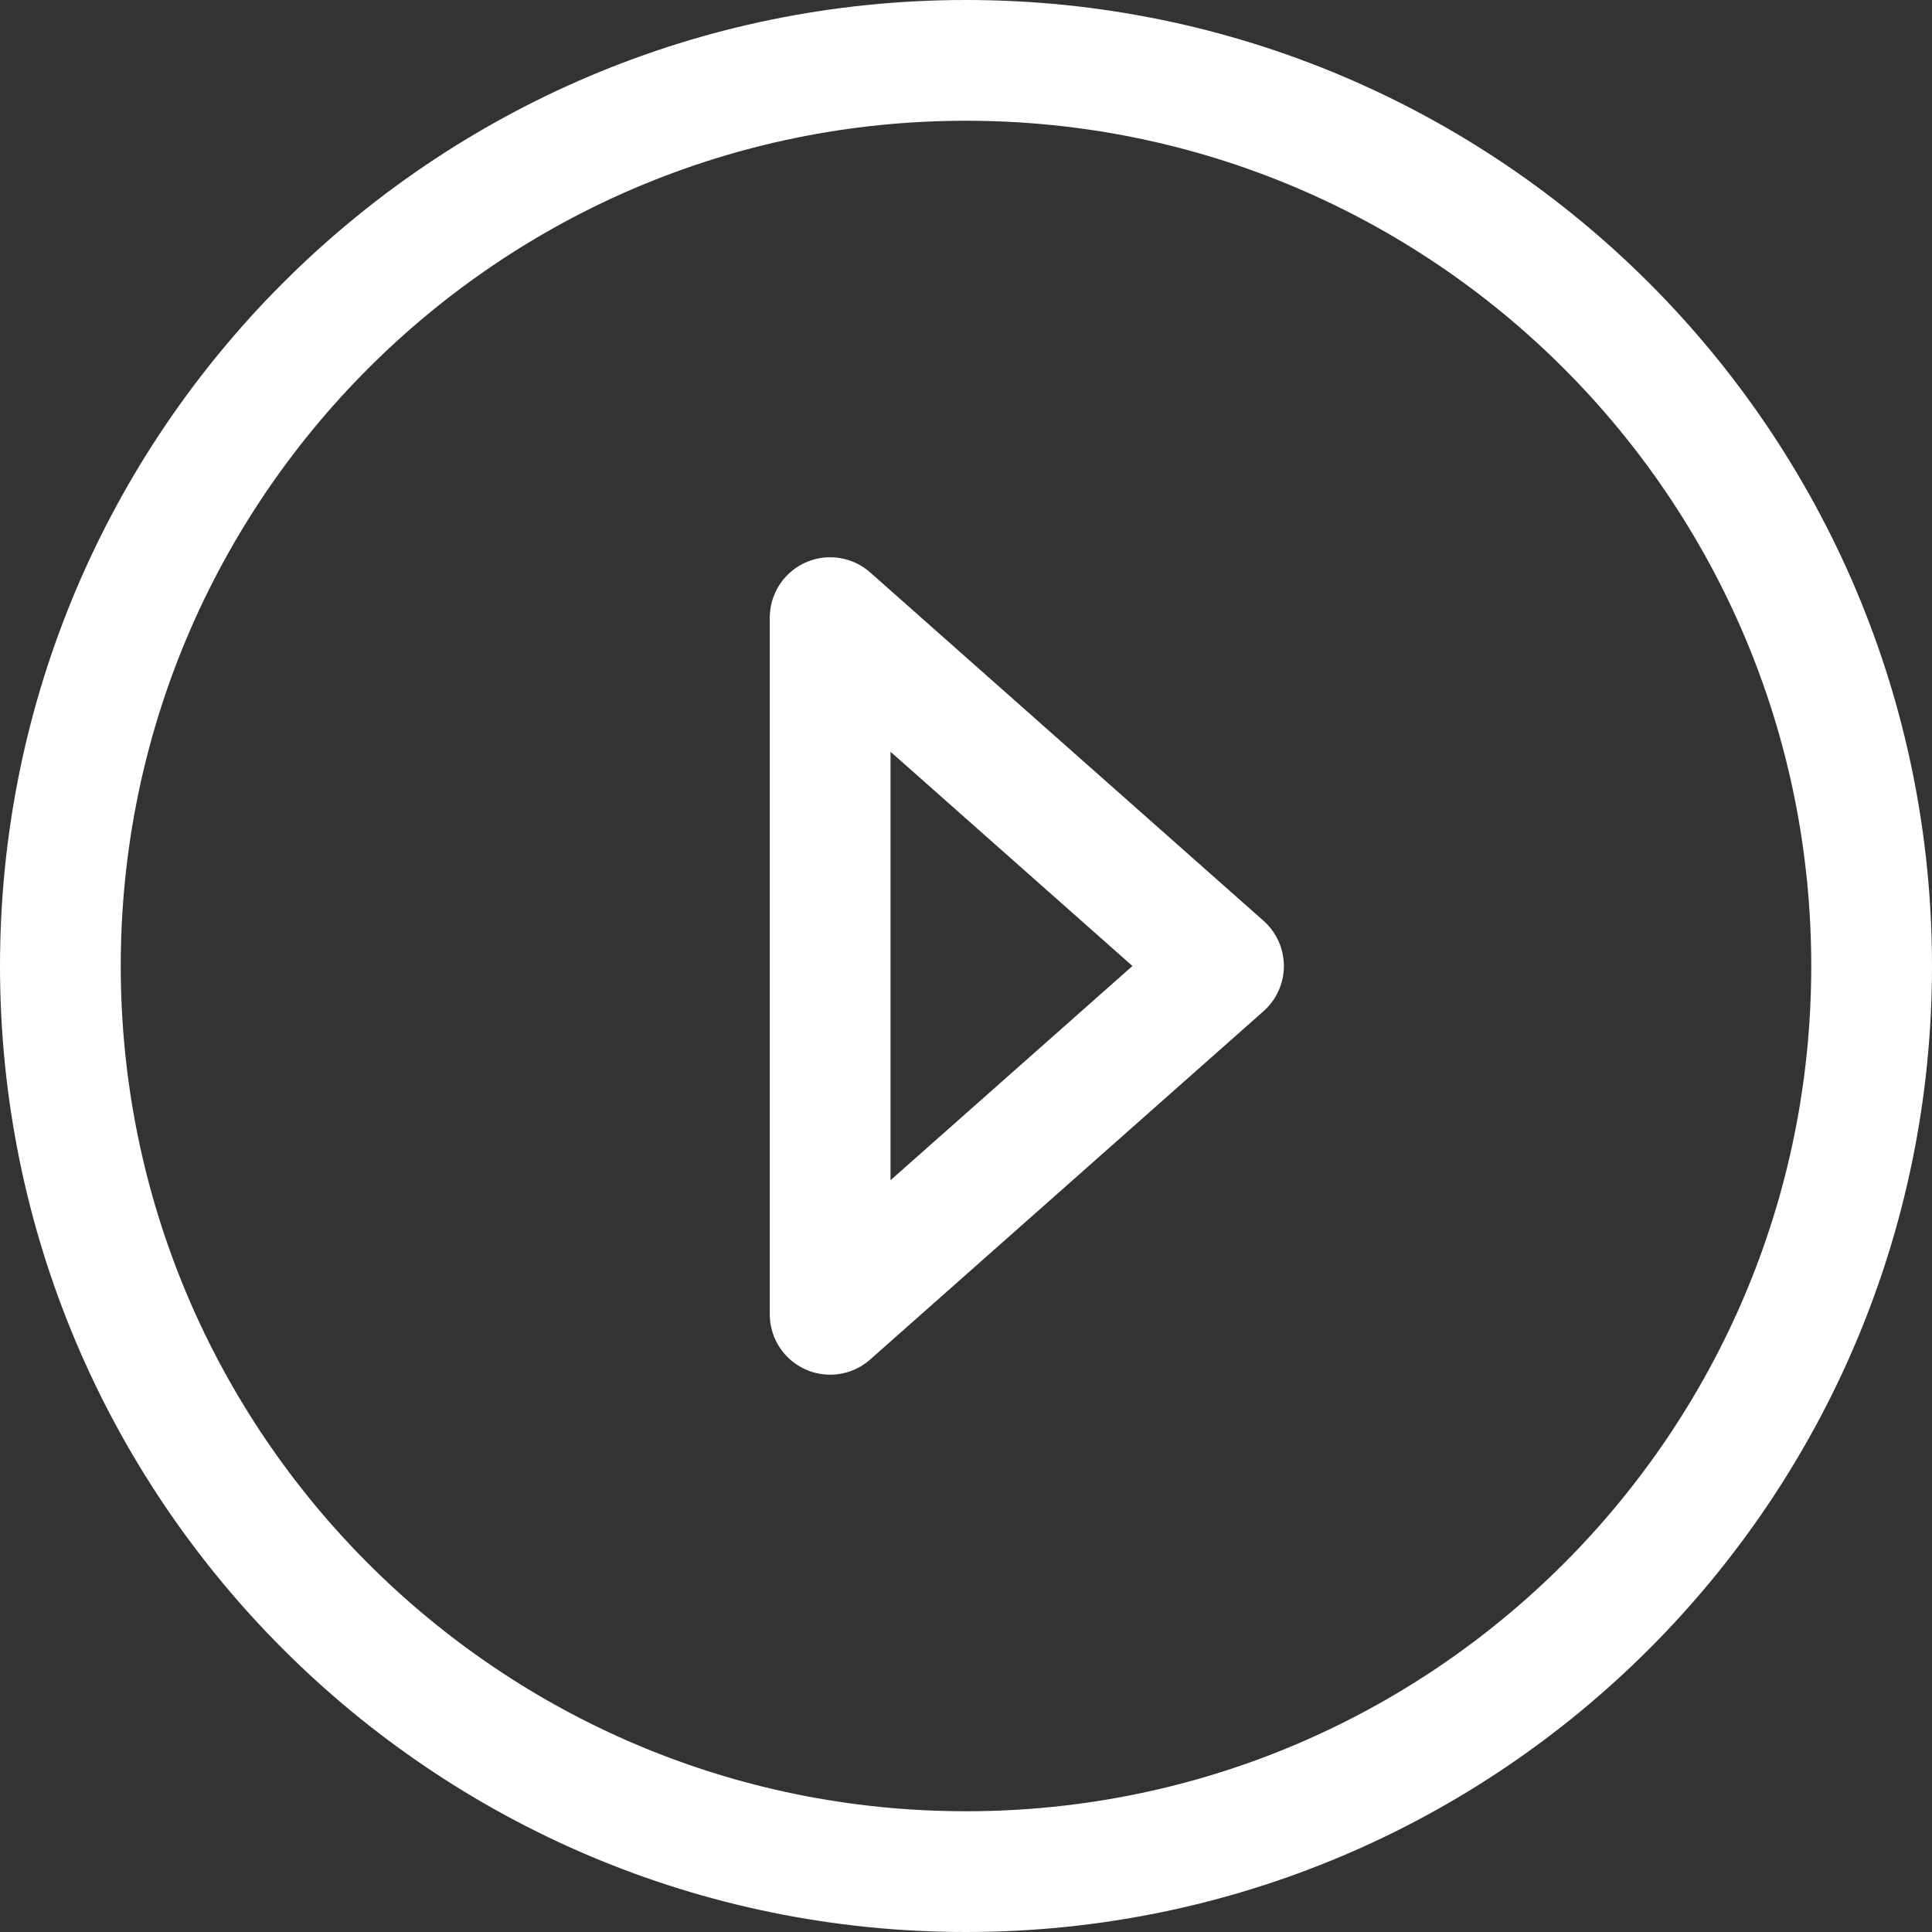 <svg width="32" height="32" viewBox="0 0 32 32" fill="none" xmlns="http://www.w3.org/2000/svg">
<rect x="0" y="0" width="32" height="32" fill="#333333" stroke="none"/>
<path d="M16 31C24.284 31 31 24.284 31 16C31 7.716 24.284 1 16 1C7.716 1 1 7.716 1 16C1 24.284 7.716 31 16 31Z" stroke="white" stroke-width="2" stroke-linecap="round" stroke-linejoin="round"/>
<path d="M13.75 10.23L20.265 16L13.75 21.769V10.23Z" stroke="white" stroke-width="2" stroke-linecap="round" stroke-linejoin="round"/>
</svg>
